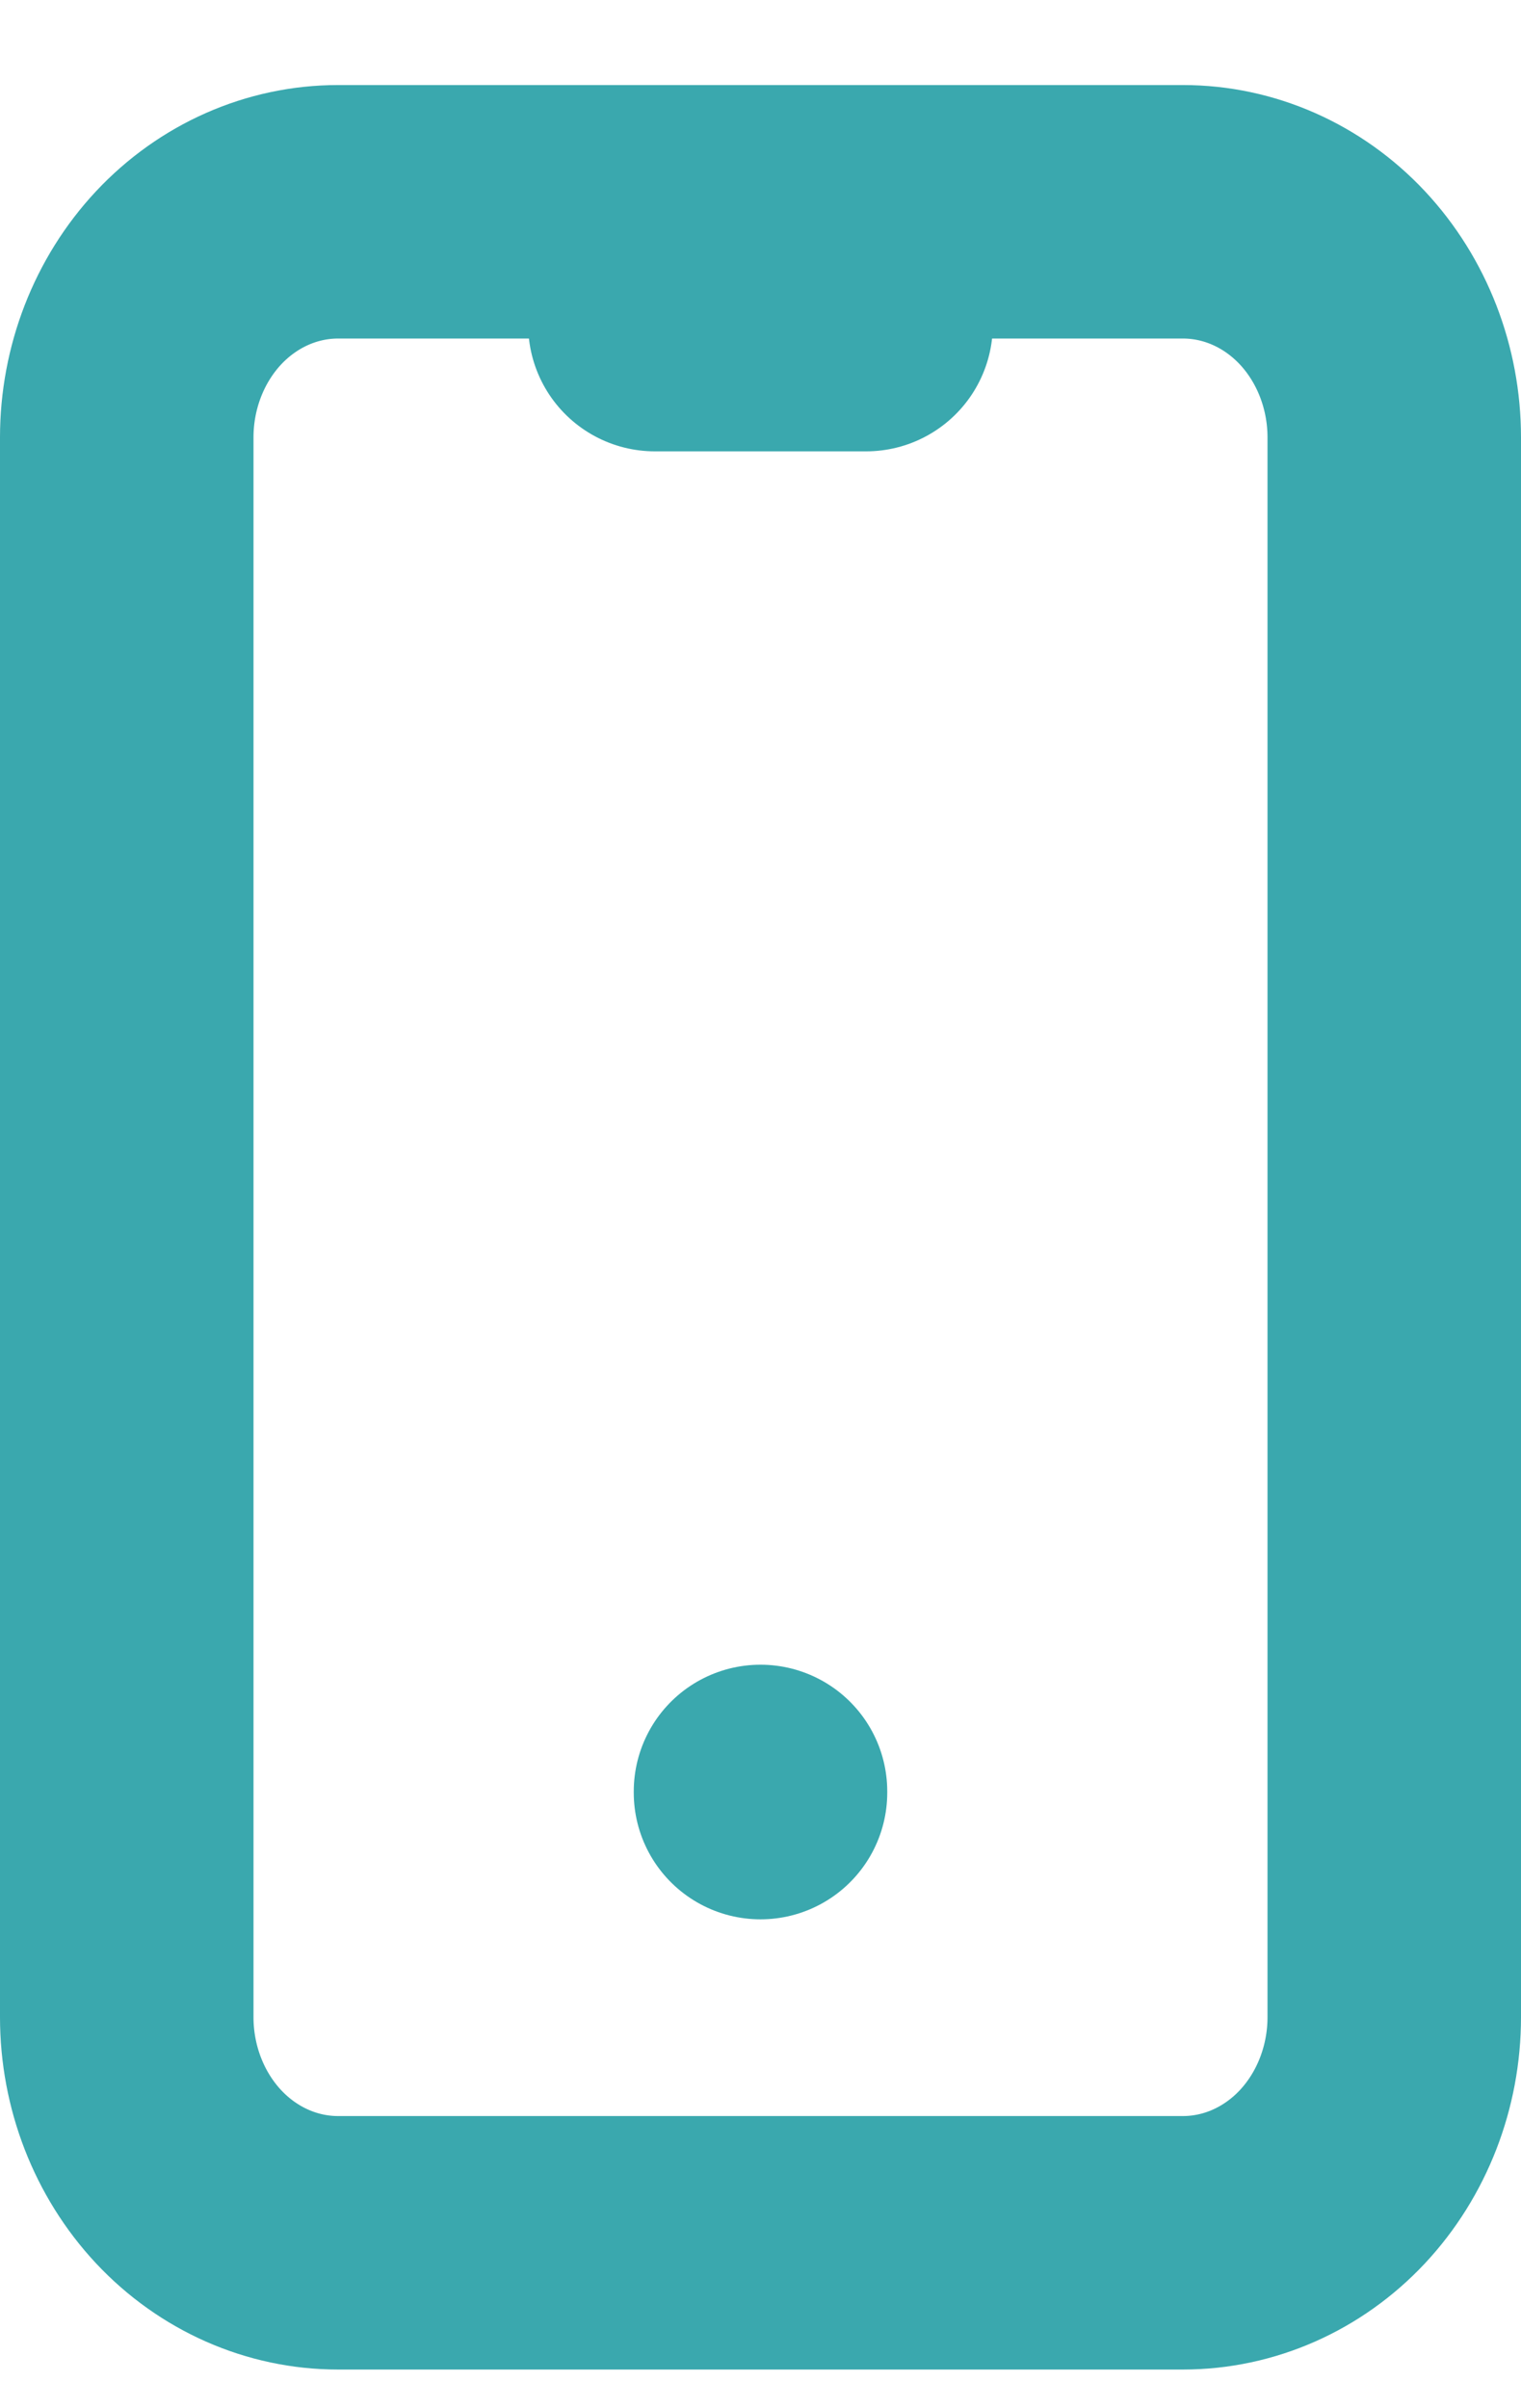 <svg width="12" height="19" viewBox="0 0 12 19" fill="none" xmlns="http://www.w3.org/2000/svg">
<path d="M5.167 2.561H6.833M6 14.134V14.143M1 3.451C1 2.979 1.176 2.526 1.488 2.192C1.801 1.858 2.225 1.671 2.667 1.671H9.333C9.775 1.671 10.199 1.858 10.512 2.192C10.824 2.526 11 2.979 11 3.451V15.915C11 16.387 10.824 16.84 10.512 17.174C10.199 17.508 9.775 17.695 9.333 17.695H2.667C2.225 17.695 1.801 17.508 1.488 17.174C1.176 16.84 1 16.387 1 15.915V3.451Z" stroke="#3AA8AE" stroke-width="2" stroke-linecap="round" stroke-linejoin="round"/>
</svg>
